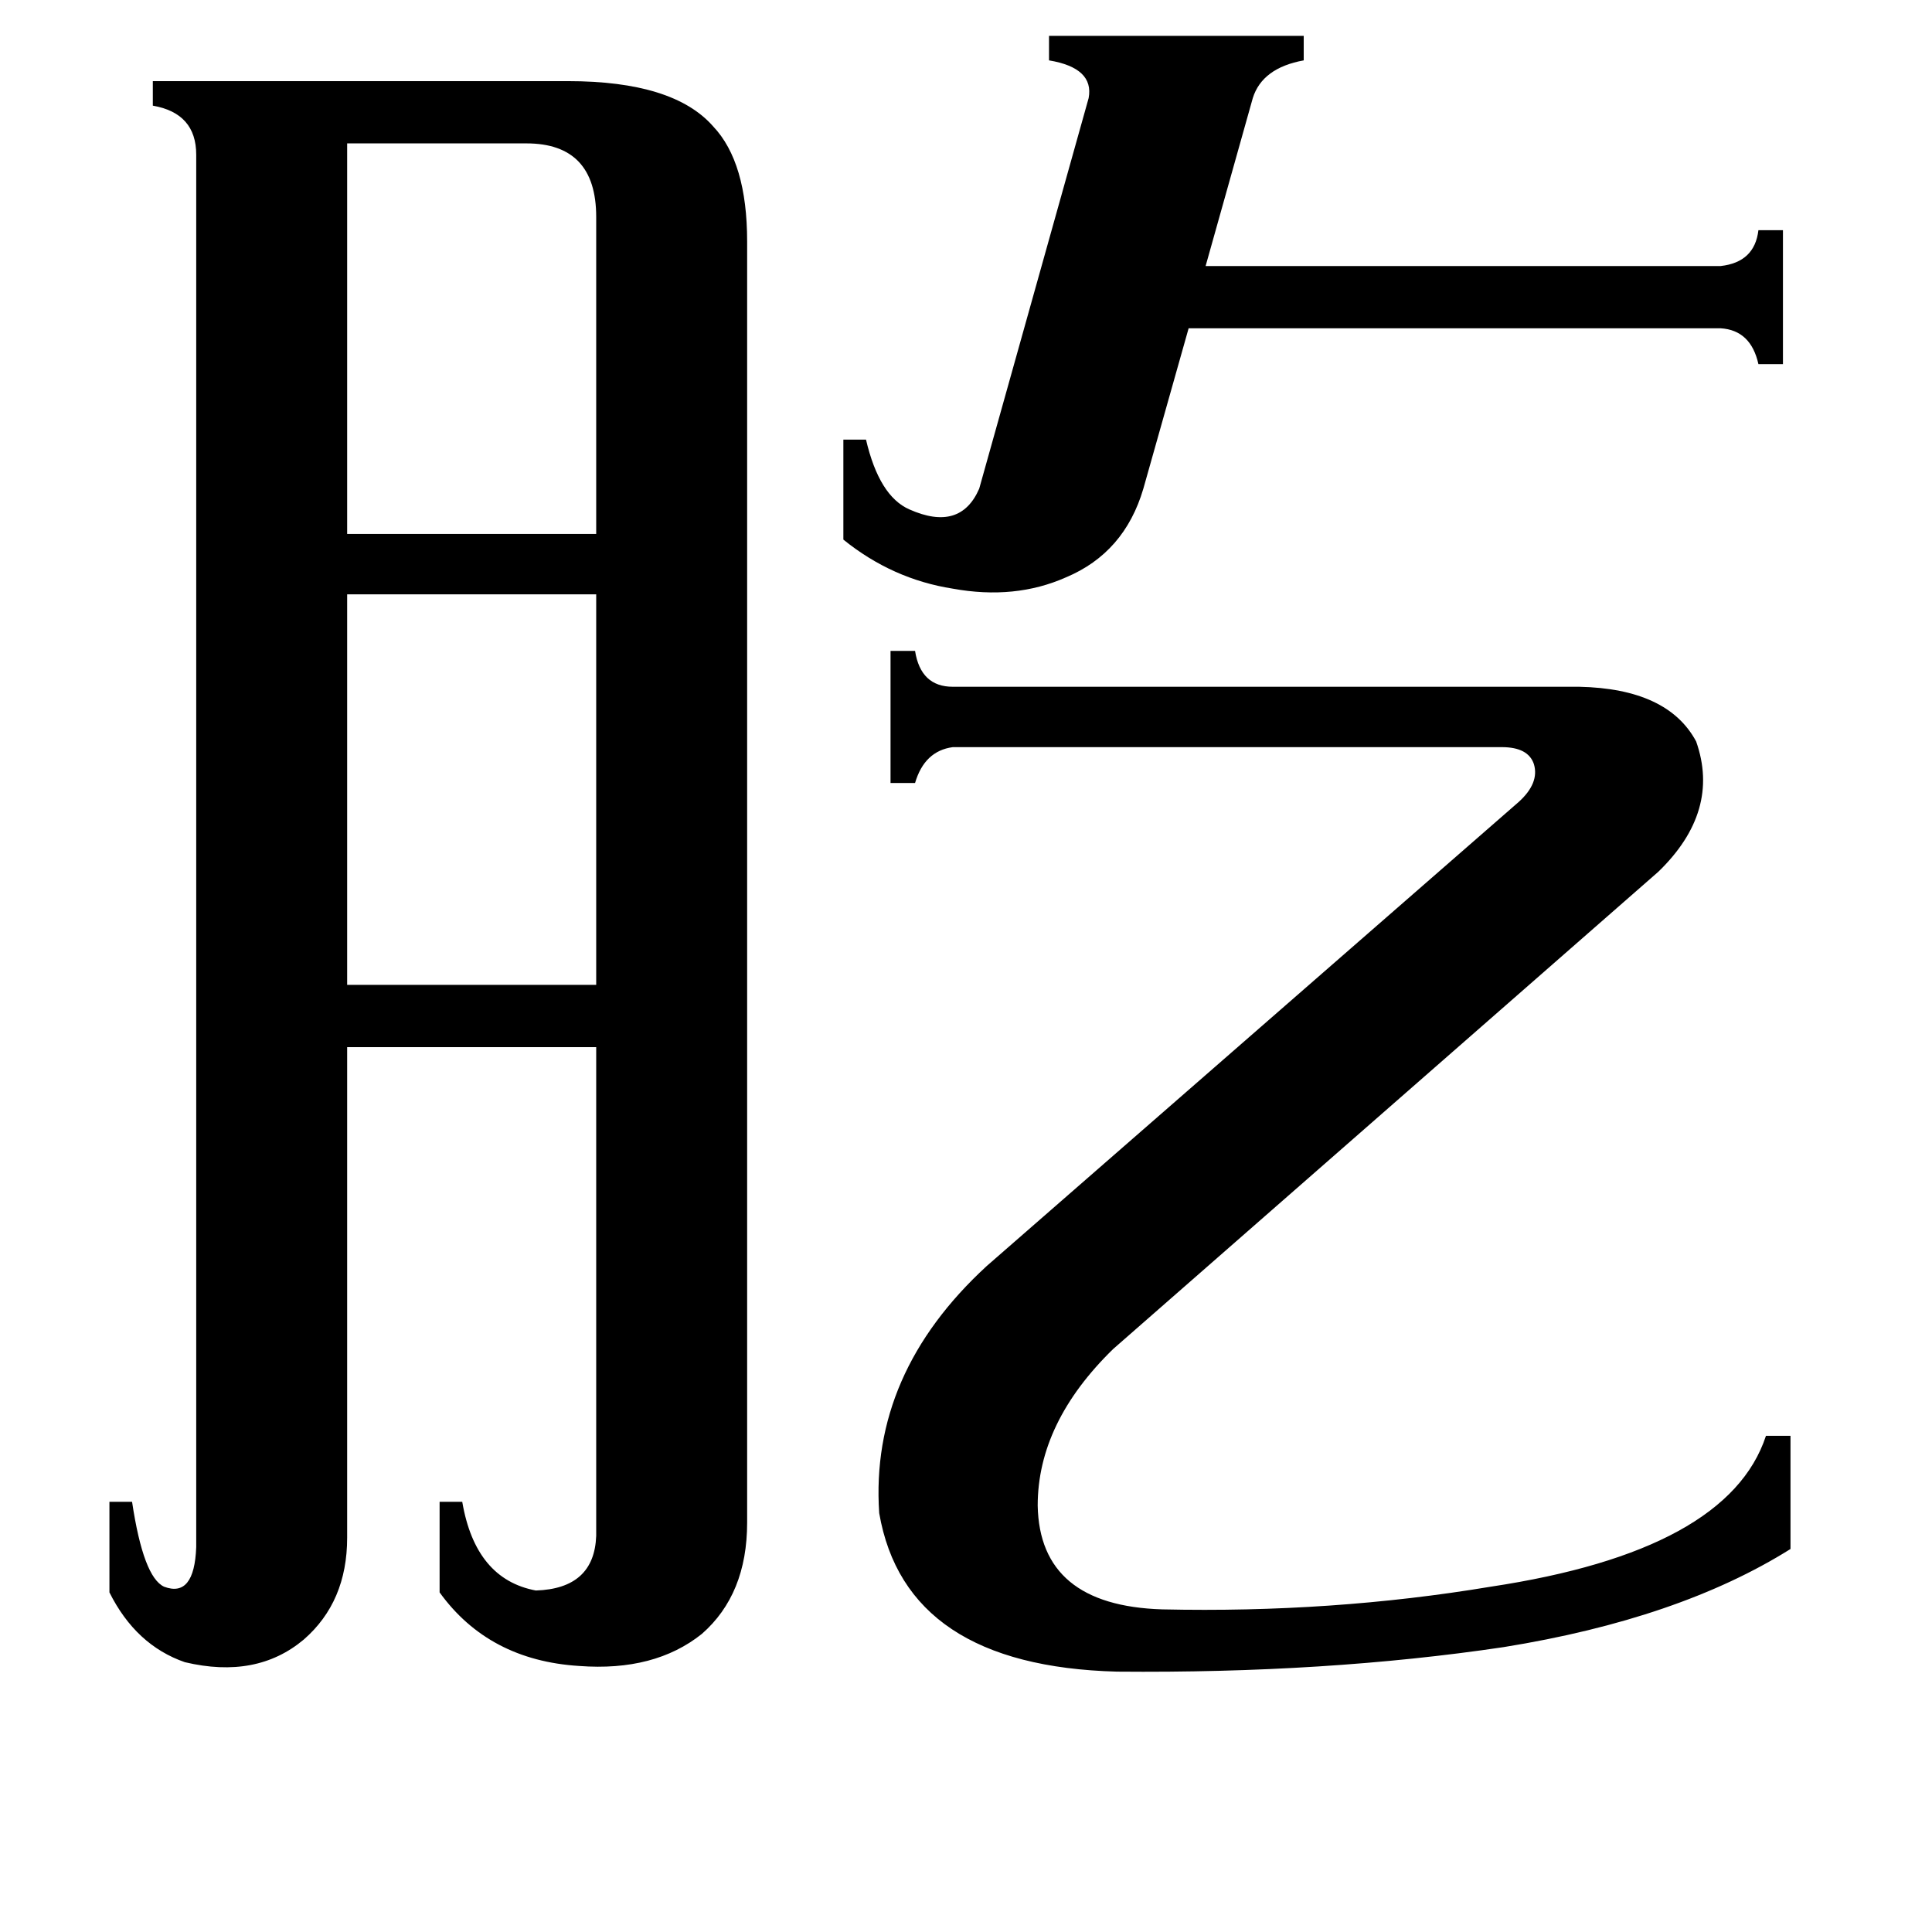<svg xmlns="http://www.w3.org/2000/svg" viewBox="0 -800 1024 1024">
	<path fill="#000000" d="M184 -724V-517H316V-685Q316 -724 279 -724ZM184 -485V-278H316V-485ZM447 -567H459Q466 -537 482 -530Q509 -518 519 -541L577 -748Q580 -764 556 -768V-781H691V-768Q669 -764 664 -748L639 -659H912Q930 -661 932 -678H945V-607H932Q928 -625 912 -626H630L606 -541Q596 -507 565 -494Q538 -482 505 -488Q473 -493 447 -514ZM805 -375Q816 -385 813 -395Q810 -404 796 -404H505Q490 -402 485 -385H472V-455H485Q488 -436 505 -436H837Q884 -435 899 -407Q912 -370 879 -338L590 -85Q550 -46 550 -2Q551 51 616 53Q706 55 790 41Q916 22 936 -39H949V21Q890 58 797 73Q703 87 592 86Q480 83 466 2Q461 -72 523 -129ZM104 -718Q104 -740 81 -744V-757H301Q357 -757 378 -733Q396 -714 396 -672V7Q396 45 372 66Q347 86 307 83Q259 80 233 44V-4H245Q252 37 284 43Q315 42 316 14V-245H184V15Q184 49 161 69Q136 90 98 81Q72 72 58 44V-4H70Q76 36 87 41Q103 47 104 20Z"/>
</svg>